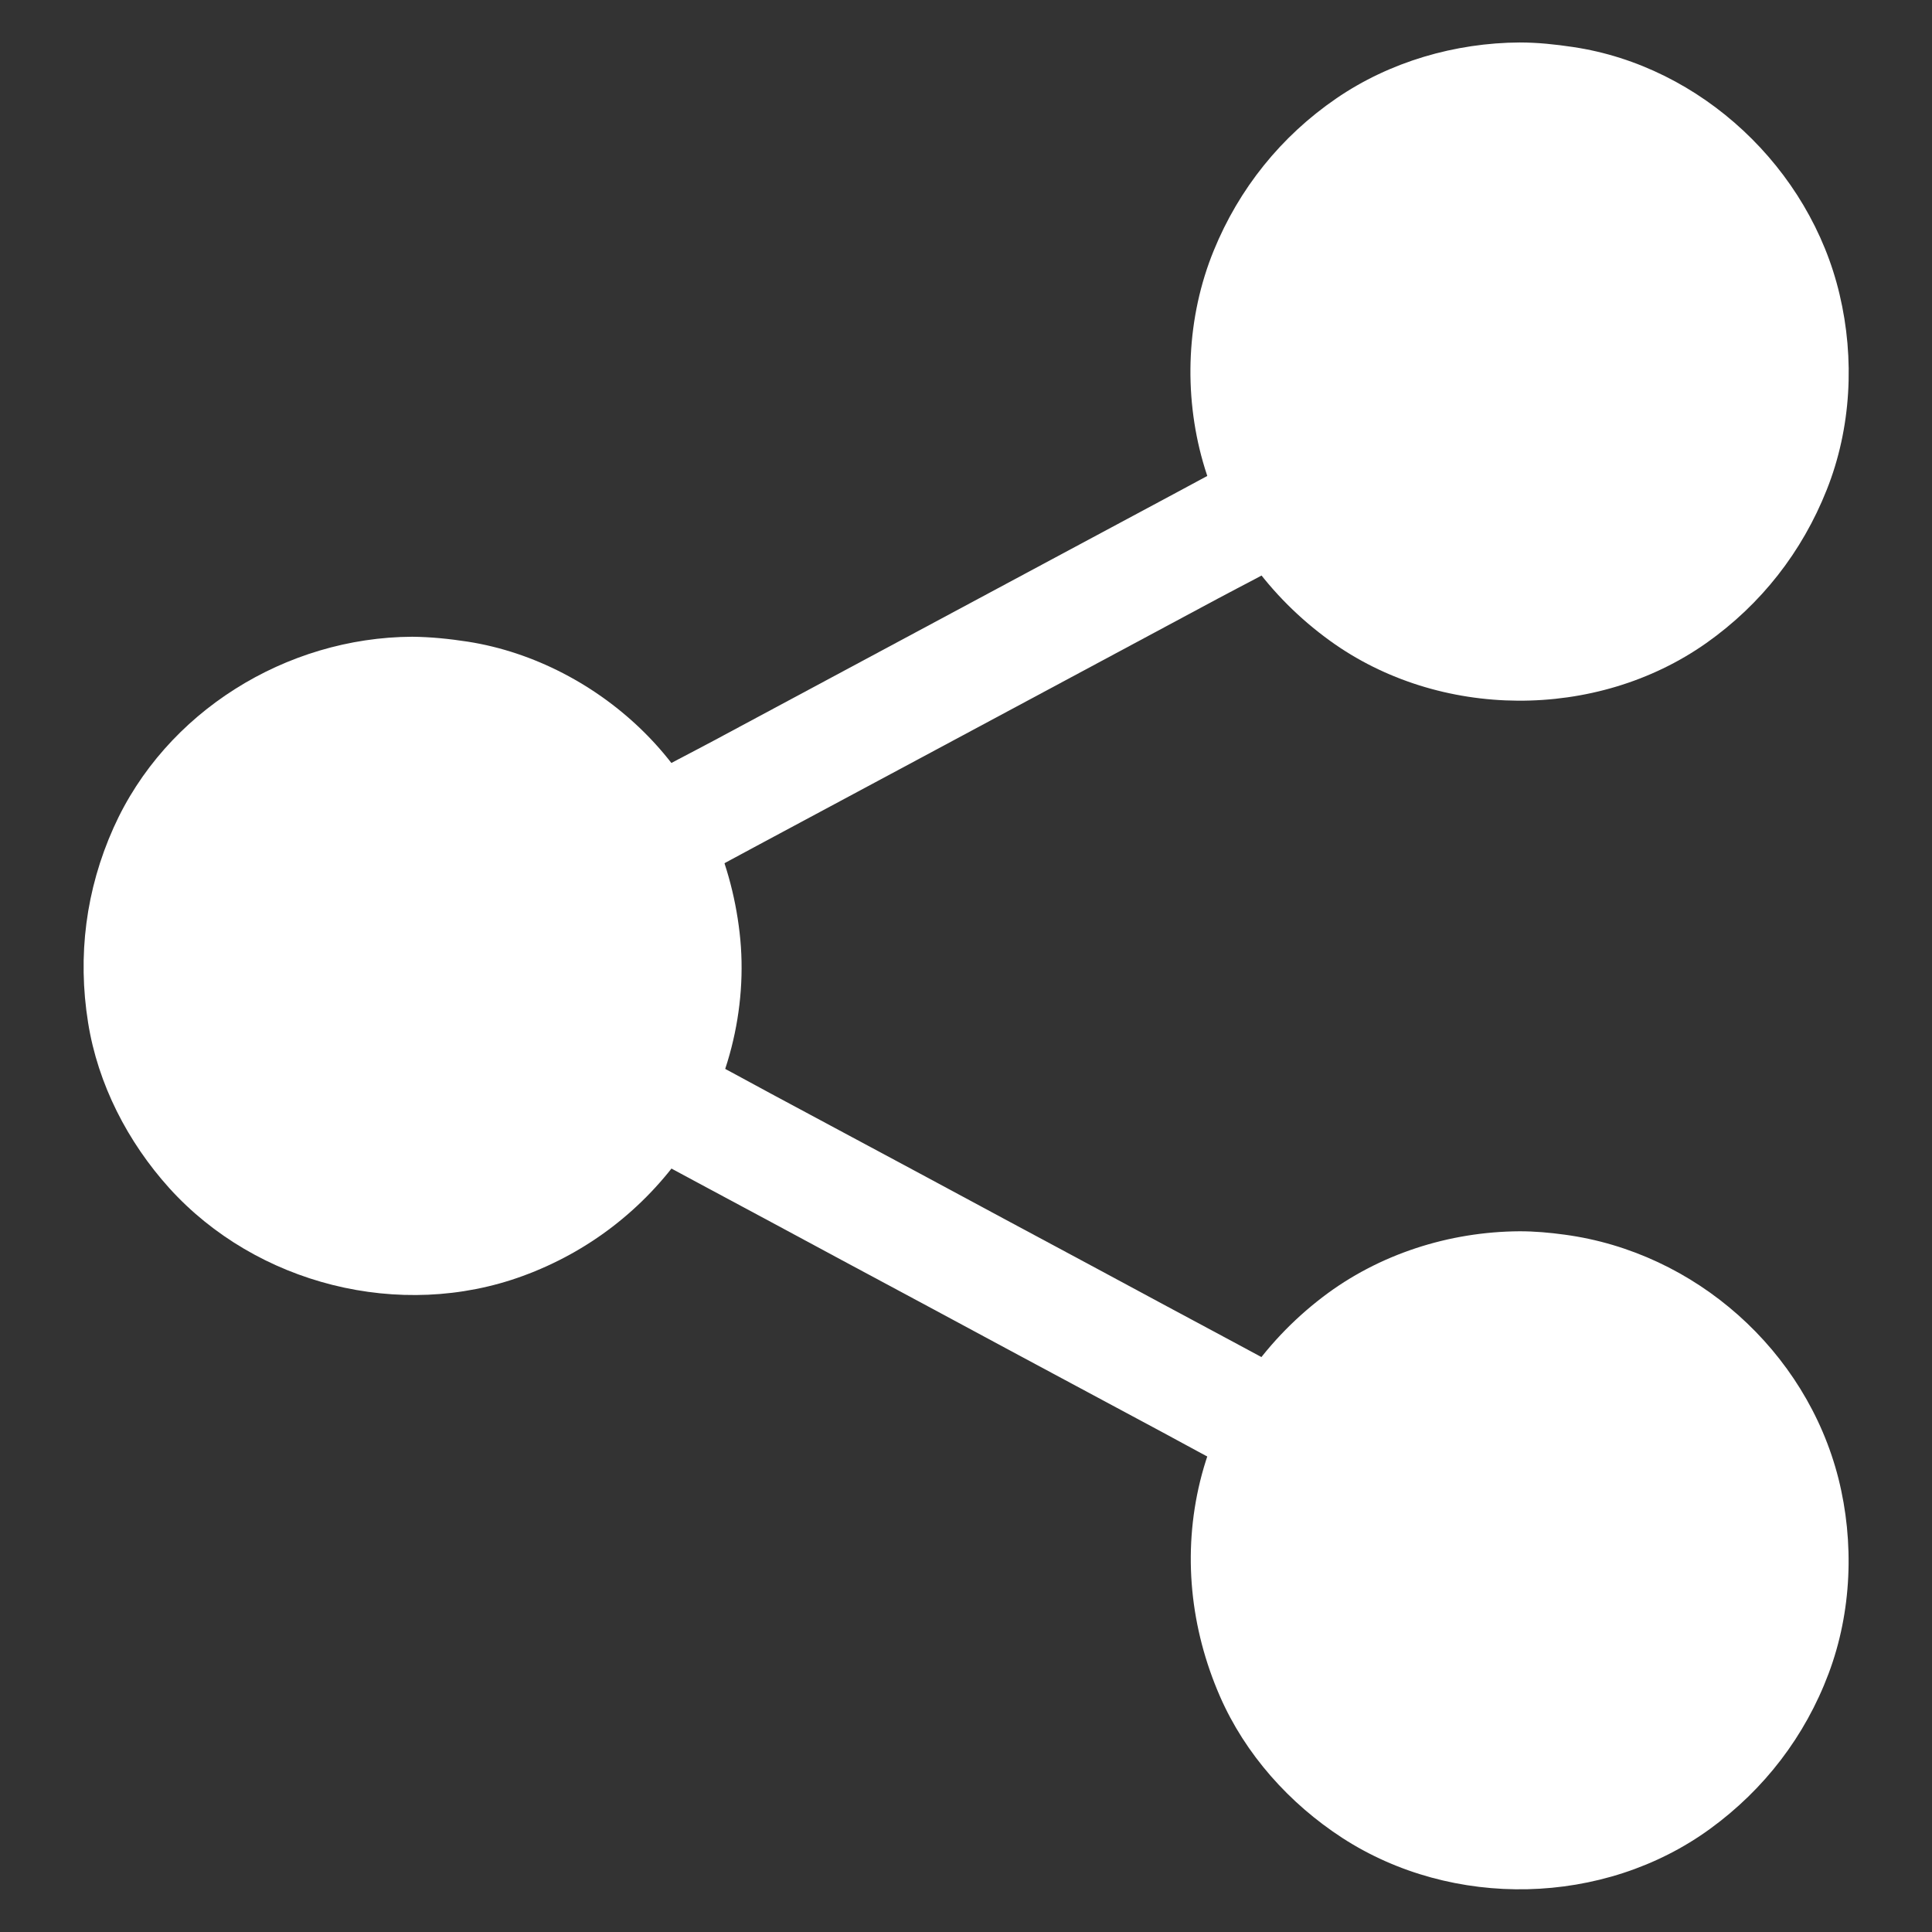 <?xml version="1.0" encoding="UTF-8"?>
<svg width="1200pt" height="1200pt" version="1.1" viewBox="0 0 1200 1200" xmlns="http://www.w3.org/2000/svg">
 <rect x="0" y="0" width="1200" height="1200" fill="#333333" stroke="none"/>
 <g fill="#fff">
  <path d="m256.05 418.95c69.141 0 129.14 38.672 159.73 95.625 13.594 25.43 21.328 54.492 21.328 85.43 0 30.82-7.734 60-21.328 85.43-30.469 56.953-90.586 95.625-159.73 95.625-99.961 0-181.05-81.094-181.05-181.05s81.094-181.05 181.05-181.05z"/>
  <path d="m256.05 442.38c4.805 0 9.492 0.234 14.297 0.586l7.031 0.703c0.586 0.117 3.516 0.586 0.352 0-3.633-0.586 1.289 0.234 2.109 0.352 9.023 1.523 18.047 3.75 26.836 6.562 4.102 1.406 8.555 3.867 12.773 4.805-0.703-0.117-4.805-2.109-0.938-0.352 1.055 0.469 2.109 0.938 3.047 1.406 1.992 0.938 4.102 1.992 6.094 3.047 8.203 4.219 16.055 9.141 23.555 14.648 0.352 0.352 1.523 1.406 1.992 1.523-1.758-0.117-3.047-2.461-0.82-0.586 1.758 1.406 3.516 2.812 5.156 4.219 3.633 3.047 7.031 6.328 10.43 9.727 2.93 2.93 5.742 5.977 8.555 9.141 1.406 1.641 2.812 3.398 4.336 5.156 0.82 0.938 2.93 2.93-0.586-0.82 0.938 1.055 1.641 2.227 2.461 3.398 5.391 7.383 10.078 15.117 14.297 23.203 1.172 2.344 2.344 4.688 3.516 7.148 0.469 0.938 0.82 1.758 1.172 2.695-1.992-4.102-0.469-1.055 0-0.117 2.109 5.273 3.984 10.547 5.625 15.938 1.406 4.805 2.695 9.727 3.633 14.648 0.586 2.695 1.055 5.273 1.523 7.969 0.82 4.57 0.117 0.703 0-0.117 0.234 1.758 0.352 3.398 0.586 5.156 1.055 11.016 1.172 22.266 0.234 33.281-0.117 1.406-0.234 2.695-0.352 4.102-0.117 0.703-0.703 5.039-0.234 1.992s-0.234 1.172-0.352 1.992c-0.234 1.289-0.469 2.695-0.703 3.984-1.055 5.273-2.227 10.547-3.75 15.703-1.406 5.156-3.164 10.195-5.039 15.117-0.586 1.523-2.93 6.797-1.055 2.695-1.406 3.047-2.695 5.977-4.219 8.906-4.102 8.203-8.906 16.055-14.297 23.438-0.703 0.938-4.102 5.391-2.227 3.047 2.109-2.578-2.344 2.93-2.93 3.516-3.047 3.633-6.211 7.148-9.609 10.547-2.93 2.93-5.977 5.859-9.141 8.672-1.641 1.523-3.398 2.93-5.039 4.336-0.703 0.586-1.289 1.055-1.992 1.523-4.453 3.633 4.102-2.93-0.586 0.469-7.266 5.273-14.766 10.078-22.734 14.297-3.75 1.992-7.617 3.75-11.367 5.508-2.93 1.406 3.984-1.523 0.938-0.352-1.055 0.469-2.109 0.82-3.164 1.289-2.344 0.938-4.805 1.758-7.148 2.578-8.672 2.93-17.578 5.273-26.719 6.914-1.641 0.234-8.555 1.758-2.461 0.469-2.227 0.469-4.688 0.586-7.031 0.703-4.688 0.469-9.492 0.703-14.297 0.703-4.453 0-8.789-0.117-13.242-0.352-1.875-0.117-3.75-0.234-5.625-0.469-1.055-0.117-2.109-0.234-3.164-0.352-3.516-0.352-1.758-0.469 0.703 0.117-8.203-1.992-16.641-2.93-24.727-5.391-3.984-1.172-7.969-2.461-11.836-3.867-0.938-0.352-5.391-1.406-5.742-2.227 0-0.117 4.453 1.992 1.992 0.82-1.172-0.586-2.344-1.055-3.516-1.523-7.5-3.398-14.648-7.383-21.68-11.719-3.398-2.227-6.797-4.453-10.078-6.914-0.586-0.352-2.227-1.406-2.461-1.875 0.117 0.234 4.453 3.516 1.172 0.82-1.523-1.289-3.164-2.578-4.688-3.867-6.328-5.508-12.305-11.367-17.93-17.695-1.172-1.289-2.344-2.695-3.516-4.102-0.703-0.82-1.289-1.641-1.992-2.344-2.695-3.281 0.586 1.055 0.82 1.172-1.172-0.586-2.93-3.867-3.633-4.922-1.289-1.875-2.578-3.75-3.867-5.742-4.453-6.914-8.555-14.062-12.07-21.445-0.82-1.641-1.523-3.281-2.227-4.922-1.875-3.984 0.469 1.289 0.586 1.289-0.234-0.117-0.938-2.461-1.172-2.93-1.641-4.102-3.047-8.32-4.336-12.539-2.461-8.086-4.336-16.289-5.625-24.609-0.938-5.977 0.469 4.336-0.234-1.758-0.234-1.875-0.352-3.75-0.586-5.625-0.352-4.57-0.586-9.258-0.586-13.828 0-4.102 0.117-8.203 0.352-12.305 0.117-2.109 0.352-4.336 0.469-6.445 0.117-1.055 0.234-2.109 0.352-3.164 0.586-5.391-0.586 3.75-0.117 0.703 1.406-8.555 3.164-17.109 5.625-25.43 1.172-3.75 2.344-7.5 3.75-11.133 0.234-0.703 1.172-4.688 1.992-5.039-0.938 0.469-1.875 4.336-0.586 1.289 0.586-1.406 1.289-2.812 1.875-4.219 3.516-7.383 7.5-14.648 11.953-21.562 2.109-3.164 4.336-6.328 6.562-9.492 3.398-4.688-2.695 3.164 1.055-1.289 1.523-1.758 2.93-3.516 4.453-5.273 5.391-6.094 11.133-11.953 17.227-17.227 1.523-1.289 3.047-2.695 4.688-3.984 0.586-0.469 1.172-0.938 1.758-1.406 2.344-2.109-3.633 2.695-1.172 0.82 3.516-2.578 7.031-5.156 10.664-7.5 6.914-4.453 14.062-8.438 21.562-11.953 1.406-0.703 4.102-2.461 5.625-2.578-0.352 0-5.273 2.109-1.289 0.586 0.938-0.352 1.875-0.703 2.93-1.172 3.867-1.523 7.852-2.812 11.836-3.984 8.086-2.461 16.289-4.102 24.727-5.508 4.453-0.703-1.289 0-1.523 0.234 0.352-0.234 3.047-0.352 3.164-0.352 2.109-0.234 4.336-0.469 6.445-0.586 4.453-0.586 8.789-0.703 13.125-0.703 12.305 0 24.023-10.781 23.438-23.438-0.586-12.656-10.312-23.438-23.438-23.438-78.281 0.352-153.28 46.641-185.51 118.59-17.227 38.438-22.5 79.57-15.82 121.17 6.094 38.203 24.609 74.062 50.391 102.66 54.141 59.883 143.55 82.5 219.61 54.609 40.664-14.883 75-41.367 99.844-76.758 27.422-39.023 40.312-89.18 34.805-136.52-5.391-46.875-25.43-90.703-58.945-124.1-29.531-29.414-68.672-50.156-109.92-56.602-11.484-1.758-22.852-2.93-34.453-3.047-12.305-0.117-24.023 10.781-23.438 23.438 0.586 12.773 10.312 23.32 23.438 23.438z"/>
  <path d="m943.95 788.67h0.586c99.727 0 180.47 80.977 180.47 180.7 0 99.961-81.094 180.94-181.05 180.94-100.08 0-181.05-81.094-181.05-181.17 0-31.055 7.852-60 21.68-85.547 30.469-56.719 90.469-94.922 159.38-94.922z"/>
  <path d="m943.95 811.64c3.516 0 6.914 0.117 10.43 0.234 2.109 0.117 4.336 0.234 6.445 0.469 1.055 0.117 2.109 0.234 3.164 0.352 0.82 0.117 1.641 0.234 2.461 0.234 1.758 0.234 1.055 0.117-2.227-0.352 1.172-0.586 5.039 0.82 6.328 1.055 2.109 0.352 4.219 0.82 6.211 1.289 4.336 0.938 8.672 2.109 13.008 3.398 3.984 1.172 7.969 2.578 11.836 3.984 0.703 0.234 7.148 2.93 3.75 1.406-3.164-1.406 0 0 0.82 0.352 1.172 0.586 2.344 1.055 3.516 1.641 7.852 3.75 15.586 8.086 22.852 12.891 1.758 1.172 3.398 2.344 5.039 3.516 0.82 0.586 1.641 1.172 2.461 1.758 2.109 1.523 1.523-0.117-1.055-0.82 3.164 0.938 7.5 6.211 9.961 8.438 6.211 5.625 12.07 11.719 17.461 18.281 0.703 0.82 1.289 1.641 1.992 2.344 1.289 1.523 2.344 1.289-0.82-1.172 1.406 1.055 2.578 3.516 3.633 4.922 2.578 3.516 4.922 7.148 7.148 10.898 2.109 3.516 4.219 7.148 6.094 10.781 1.641 3.164 5.391 8.438 5.625 11.953-0.234-3.164-1.406-3.516-0.586-1.289 0.352 0.938 0.82 1.992 1.172 2.93 0.703 1.992 1.406 3.867 2.109 5.859 1.523 4.453 2.812 9.023 3.984 13.594 1.055 4.102 1.992 8.203 2.695 12.422 0.352 2.109 0.469 4.336 1.055 6.328-0.117-0.586-0.586-5.625-0.234-1.406 0.117 1.289 0.352 2.695 0.469 3.984 0.82 9.023 1.055 18.047 0.586 26.953-0.117 2.109-0.234 4.336-0.469 6.445-0.117 1.406 0.117 5.273-0.703 6.445 1.172-1.406 0.703-4.57 0.234-1.523-0.117 1.055-0.352 2.109-0.469 3.164-0.469 2.578-0.938 5.156-1.523 7.852-1.875 8.438-4.219 16.758-7.266 24.844-0.352 0.938-2.227 7.266-1.406 3.75 0.703-3.281 0.117-0.234-0.352 0.703s-0.82 1.875-1.289 2.812c-1.875 3.984-3.867 7.852-5.977 11.719-1.992 3.633-4.102 7.148-6.328 10.547-1.055 1.758-2.227 3.398-3.398 5.039-1.055 1.523-2.93 5.391-4.453 6.211 0.234-0.117 3.516-4.453 0.82-1.172-0.703 0.82-1.289 1.641-1.992 2.344-1.172 1.406-2.344 2.695-3.516 4.102-2.812 3.281-5.859 6.445-8.906 9.375-2.93 2.812-5.859 5.625-9.023 8.32-1.523 1.289-3.164 2.578-4.688 3.867-3.281 2.695 1.055-0.586 1.172-0.82-0.352 0.703-3.047 2.227-3.633 2.695-6.797 4.922-14.062 9.375-21.445 13.359-3.633 1.875-7.383 3.633-11.133 5.391-5.391 2.461 3.984-1.406-1.523 0.586-2.227 0.82-4.336 1.641-6.562 2.461-8.438 2.93-17.109 5.273-25.781 6.914-2.109 0.352-4.219 0.703-6.328 1.055-3.047 0.469 0 0.938 1.523-0.234-0.352 0.234-2.93 0.352-3.164 0.352-4.57 0.469-9.141 0.82-13.711 0.938-9.023 0.234-17.93-0.234-26.836-1.172-4.219-0.469 0.938 0.117 1.406 0.234-1.055-0.234-2.109-0.352-3.164-0.469-2.109-0.352-4.219-0.703-6.211-1.172-4.688-0.938-9.258-1.992-13.828-3.281-3.984-1.172-7.969-2.344-11.953-3.75-1.992-0.703-3.867-1.523-5.859-2.227-2.227-0.82-1.875 0.352 1.289 0.586-1.055-0.117-2.578-1.172-3.516-1.523-7.734-3.516-15.234-7.5-22.383-12.07-3.398-2.227-6.797-4.453-10.078-6.914-0.234-0.234-2.227-1.406-2.461-1.875 0.117 0.234 4.453 3.516 1.172 0.82-1.758-1.406-3.516-2.93-5.273-4.453-6.328-5.508-12.305-11.484-17.812-17.812-1.289-1.523-2.695-3.047-3.984-4.688-0.117-0.117-1.875-1.992-1.875-2.344 0.117 1.406 2.695 3.633 0.82 1.055-2.695-3.75-5.391-7.5-7.852-11.367-4.57-7.148-8.555-14.648-12.07-22.383-0.469-0.938-0.82-1.875-1.289-2.812-1.289-2.812 1.641 4.336 0.586 1.289-0.703-1.992-1.523-3.867-2.227-5.859-1.523-4.219-2.93-8.438-4.102-12.656-1.172-4.102-2.109-8.086-3.047-12.305-0.469-2.109-0.82-4.219-1.172-6.211-0.234-1.055-0.352-2.109-0.469-3.164-0.938-5.508 0.586 5.508 0-0.117-0.938-9.492-1.406-18.984-1.055-28.477 0.117-2.812 0.234-5.508 0.469-8.32 0.117-1.406 0.234-2.812 0.352-4.102 0.117-0.703 0.703-5.039 0.234-1.992s0.234-1.289 0.352-1.992c0.234-1.289 0.469-2.695 0.703-3.984 0.586-3.047 1.172-5.977 1.992-8.906 1.289-5.273 2.812-10.43 4.57-15.469 0.82-2.578 1.875-5.039 2.812-7.5 1.523-4.219 0.234-0.703-0.117 0.117 0.82-1.875 1.641-3.633 2.461-5.391 4.102-8.789 9.023-17.227 14.531-25.312 1.289-1.875 2.578-3.633 3.867-5.391 3.516-4.688-2.227 2.695 1.406-1.875 2.93-3.633 6.094-7.148 9.375-10.664 3.047-3.164 6.211-6.328 9.492-9.258 1.641-1.523 3.281-2.93 5.039-4.336 0.82-0.703 1.758-1.406 2.578-2.109 3.398-2.812-2.461 1.758-0.117 0.117 7.383-5.508 15.117-10.547 23.203-14.883 3.984-2.109 7.969-4.102 12.07-5.977 3.867-1.758-0.352 0.234-0.938 0.352 0.938-0.117 2.227-0.938 3.164-1.289 2.578-1.055 5.273-1.992 7.969-2.93 8.906-3.047 18.164-5.391 27.422-6.914 1.172-0.234 2.344-0.352 3.398-0.586 3.281-0.586-4.453 0.469-1.055 0.117l7.031-0.703c4.805-0.234 9.844-0.469 14.883-0.469 12.305-0.117 24.023-10.781 23.438-23.438-0.586-12.656-10.312-23.555-23.438-23.438-43.828 0.234-87.539 14.18-122.46 40.898-37.266 28.477-64.805 68.438-76.055 114.26-11.016 45-6.094 91.523 12.305 133.71 15.703 35.977 43.125 66.562 75.938 87.891 68.438 44.414 162.42 42.539 228.52-5.625 33.633-24.492 58.945-57.422 73.594-96.445 14.414-38.32 16.055-81.562 6.094-121.17-20.156-79.453-88.945-140.51-170.04-151.41-9.375-1.289-18.633-2.109-28.008-2.109-12.305 0-24.023 10.781-23.438 23.438 0.703 12.656 10.43 23.438 23.555 23.438z"/>
  <path d="m943.95 49.805c99.961 0 181.05 81.328 181.05 181.29 0 99.844-80.859 181.41-180.47 181.41h-0.586c-68.906 0-128.91-38.789-159.38-95.508-13.828-25.547-21.68-54.961-21.68-86.016 0-99.961 80.977-181.17 181.05-181.17z"/>
  <path d="m943.95 73.242c4.336 0 8.789 0.117 13.125 0.469 2.109 0.117 4.336 0.352 6.445 0.586 0.469 0 2.695 0 3.164 0.352-3.281-0.469-4.102-0.586-2.227-0.234 0.82 0.117 1.641 0.234 2.344 0.352 8.672 1.406 17.109 3.398 25.43 6.094 3.984 1.289 7.969 2.695 11.836 4.219 5.508 2.109-3.75-1.758 1.641 0.703 2.109 0.938 4.219 1.992 6.328 2.93 7.617 3.75 15 8.086 22.031 12.891 1.641 1.172 3.398 2.344 5.039 3.516 4.688 3.398-3.164-2.695 1.406 1.055 3.398 2.812 6.68 5.625 9.844 8.555 6.328 5.977 12.305 12.305 17.812 19.102 0.469 0.703 1.641 1.758 1.875 2.461-0.117-0.352-3.281-4.453-0.82-1.055 1.172 1.641 2.461 3.281 3.633 5.039 2.461 3.633 4.805 7.266 7.031 11.016 2.109 3.516 4.102 7.148 5.859 10.898 0.938 1.875 1.875 3.75 2.695 5.625 0.469 0.938 0.82 1.875 1.289 2.812 1.289 2.695-1.875-4.57-0.234-0.586 3.164 8.086 5.859 16.289 7.852 24.727 0.938 4.102 1.875 8.32 2.578 12.539 0.234 1.055 0.352 2.109 0.469 3.164 0.586 3.281-0.586-4.688-0.234-1.406 0.234 2.461 0.586 4.805 0.703 7.266 0.703 9.258 0.82 18.633 0.117 27.891-0.117 2.109-0.352 4.336-0.586 6.445-0.117 1.055-0.352 2.227-0.352 3.164 0-0.586 0.82-5.625 0.117-1.406-0.703 4.453-1.523 8.906-2.578 13.359-1.992 8.438-4.453 16.758-7.617 24.844-0.117 0.234-0.82 2.695-1.172 2.93 1.406-0.938 1.758-4.102 0.586-1.289-0.82 1.875-1.758 3.75-2.578 5.625-1.992 4.219-4.219 8.32-6.562 12.305-2.109 3.516-4.219 7.031-6.562 10.43-1.055 1.523-1.992 2.93-3.047 4.453-0.586 0.82-1.172 1.641-1.758 2.461-2.578 3.516 0.352 0.82 0.352-0.469 0 2.227-6.445 7.734-7.969 9.375-3.047 3.398-6.328 6.68-9.609 9.844-2.93 2.812-6.094 5.508-9.141 8.086-0.82 0.703-1.641 1.289-2.344 1.992-2.227 1.875 0.234 0.938 1.055-0.82-0.586 1.406-4.336 3.164-5.625 4.102-6.914 4.805-14.297 9.258-21.797 13.125-1.875 0.938-3.75 1.875-5.625 2.695-0.938 0.469-1.875 0.82-2.812 1.289-3.984 1.758 1.172-0.352 1.289-0.586-0.938 1.055-4.453 1.758-5.859 2.227-2.461 0.938-4.922 1.758-7.383 2.578-8.32 2.695-16.758 4.688-25.312 6.211-1.055 0.234-2.109 0.352-3.164 0.469-3.281 0.586 4.688-0.586 1.406-0.234-2.109 0.234-4.336 0.469-6.445 0.703-4.57 0.352-9.258 0.586-13.828 0.703-3.75 0-7.5 0-11.133-0.234-2.344-0.117-4.688-0.234-7.031-0.469-1.172-0.117-2.344-0.234-3.516-0.352-0.82-0.117-5.742-0.82-2.109-0.234 3.516 0.586-3.867-0.703-4.688-0.82-2.227-0.469-4.57-0.82-6.797-1.406-4.805-1.055-9.492-2.344-14.062-3.75-4.336-1.289-8.672-2.812-12.891-4.453-1.055-0.352-2.109-0.82-3.164-1.289 4.922 2.344 1.992 0.82 0.938 0.352-2.578-1.172-5.039-2.344-7.617-3.633-8.203-4.219-16.172-9.023-23.672-14.297-0.938-0.703-1.758-1.289-2.695-1.992-2.695-1.875 3.281 2.695 0.82 0.586-1.758-1.406-3.516-2.812-5.156-4.219-3.633-3.047-7.031-6.211-10.43-9.609-3.164-3.164-6.211-6.328-9.141-9.727-1.406-1.641-2.812-3.398-4.336-5.156-0.82-0.938-2.93-3.164 0.586 0.82-0.938-1.055-1.641-2.227-2.461-3.398-5.508-7.617-10.43-15.703-14.766-24.023-1.172-2.344-2.344-4.688-3.516-7.148-0.586-1.172-1.055-2.461-1.641-3.633 1.758 4.219 0.469 0.938 0.117 0.117-2.109-5.625-4.102-11.367-5.742-17.109-1.406-5.273-2.695-10.547-3.633-15.82-0.234-1.523-1.406-9.023-0.703-3.867-0.352-3.047-0.703-6.211-0.938-9.258-0.703-9.961-0.703-20.039 0.234-30 0.117-1.406-0.117-5.273 0.703-6.445-1.172 1.406-0.703 4.57-0.234 1.523 0.117-1.055 0.352-2.109 0.469-3.164 0.82-4.688 1.758-9.375 2.93-13.945 0.938-3.75 2.109-7.617 3.281-11.367 0.586-1.992 1.289-3.984 1.992-5.859 0.352-1.172 1.523-5.977 2.461-6.562-0.938 0.586-1.875 4.336-0.586 1.289 0.469-0.938 0.82-1.875 1.289-2.812 0.82-1.875 1.758-3.75 2.695-5.625 2.109-4.102 4.336-8.203 6.68-12.188 2.109-3.516 4.336-6.914 6.68-10.312 1.172-1.641 2.344-3.281 3.633-4.922 1.875-2.578-0.82-0.234-0.82 1.055 0-0.82 1.875-2.344 2.344-2.93 5.391-6.445 11.133-12.656 17.344-18.281 3.047-2.812 6.094-5.391 9.258-7.969 3.281-2.695-1.055 0.586-1.172 0.82 0.234-0.469 1.875-1.406 2.461-1.875 2.109-1.523 4.102-2.93 6.211-4.453 7.031-4.688 14.414-8.906 22.031-12.656 1.641-0.82 3.281-1.523 4.922-2.344 0.469-0.234 2.109-1.172 2.812-1.289-3.164 0.234-3.633 1.406-1.289 0.586 4.336-1.641 8.789-3.281 13.242-4.688 8.32-2.578 16.758-4.57 25.43-5.859 5.977-0.938-4.336 0.469 1.758-0.234 2.109-0.234 4.336-0.469 6.445-0.586 4.805-0.352 9.375-0.469 14.062-0.469 12.305 0 24.023-10.781 23.438-23.438-0.586-12.656-10.312-23.438-23.438-23.438-40.195 0.234-80.742 11.953-114.02 34.805-34.336 23.555-60.352 56.016-76.055 94.453-16.875 41.25-18.867 88.711-6.68 131.37 12.891 45.117 41.133 83.672 78.867 110.98 67.852 49.102 165.35 49.688 233.79 1.406 33.984-24.023 59.414-56.484 74.766-95.156 15.234-38.203 17.461-81.445 7.969-121.41-18.398-78.164-85.781-141.8-165.59-153.63-11.016-1.641-21.914-2.812-33.047-2.812-12.305 0-24.023 10.781-23.438 23.438 0.586 12.773 10.312 23.32 23.438 23.438z"/>
  <path d="m433.48 545.04 36.562-19.688c29.297-15.703 58.594-31.406 87.891-47.109 35.625-19.102 71.25-38.203 106.88-57.305 30.703-16.406 61.289-32.93 91.992-49.336 14.883-7.969 30.117-15.586 44.766-24.023 0.234-0.117 0.469-0.234 0.586-0.352 16.172-8.672 22.617-32.578 12.656-48.047-10.664-16.523-30.703-21.914-48.047-12.656l-36.562 19.688c-29.297 15.703-58.594 31.406-87.891 47.109-35.625 19.102-71.25 38.203-106.88 57.305-30.703 16.406-61.289 32.93-91.992 49.336-14.883 7.969-30.117 15.586-44.766 24.023-0.234 0.117-0.469 0.234-0.586 0.352-16.172 8.672-22.617 32.578-12.656 48.047 10.664 16.523 30.703 21.914 48.047 12.656z"/>
  <path d="m802.27 853.01-36.562-19.688c-29.297-15.703-58.594-31.406-87.891-47.227-35.625-19.102-71.25-38.203-106.88-57.422-30.703-16.406-61.289-32.93-91.992-49.336-14.883-7.969-29.766-16.289-44.766-24.023-0.234-0.117-0.469-0.234-0.586-0.352-16.172-8.672-39.023-4.57-48.047 12.656-8.672 16.289-4.688 38.789 12.656 48.047l36.562 19.688c29.297 15.703 58.594 31.406 87.891 47.227 35.625 19.102 71.25 38.203 106.88 57.422 30.703 16.406 61.289 32.93 91.992 49.336 14.883 7.969 29.766 16.289 44.766 24.023 0.234 0.117 0.469 0.234 0.586 0.352 16.172 8.672 39.023 4.57 48.047-12.656 8.555-16.289 4.57-38.789-12.656-48.047z"/>
 </g>
</svg>
